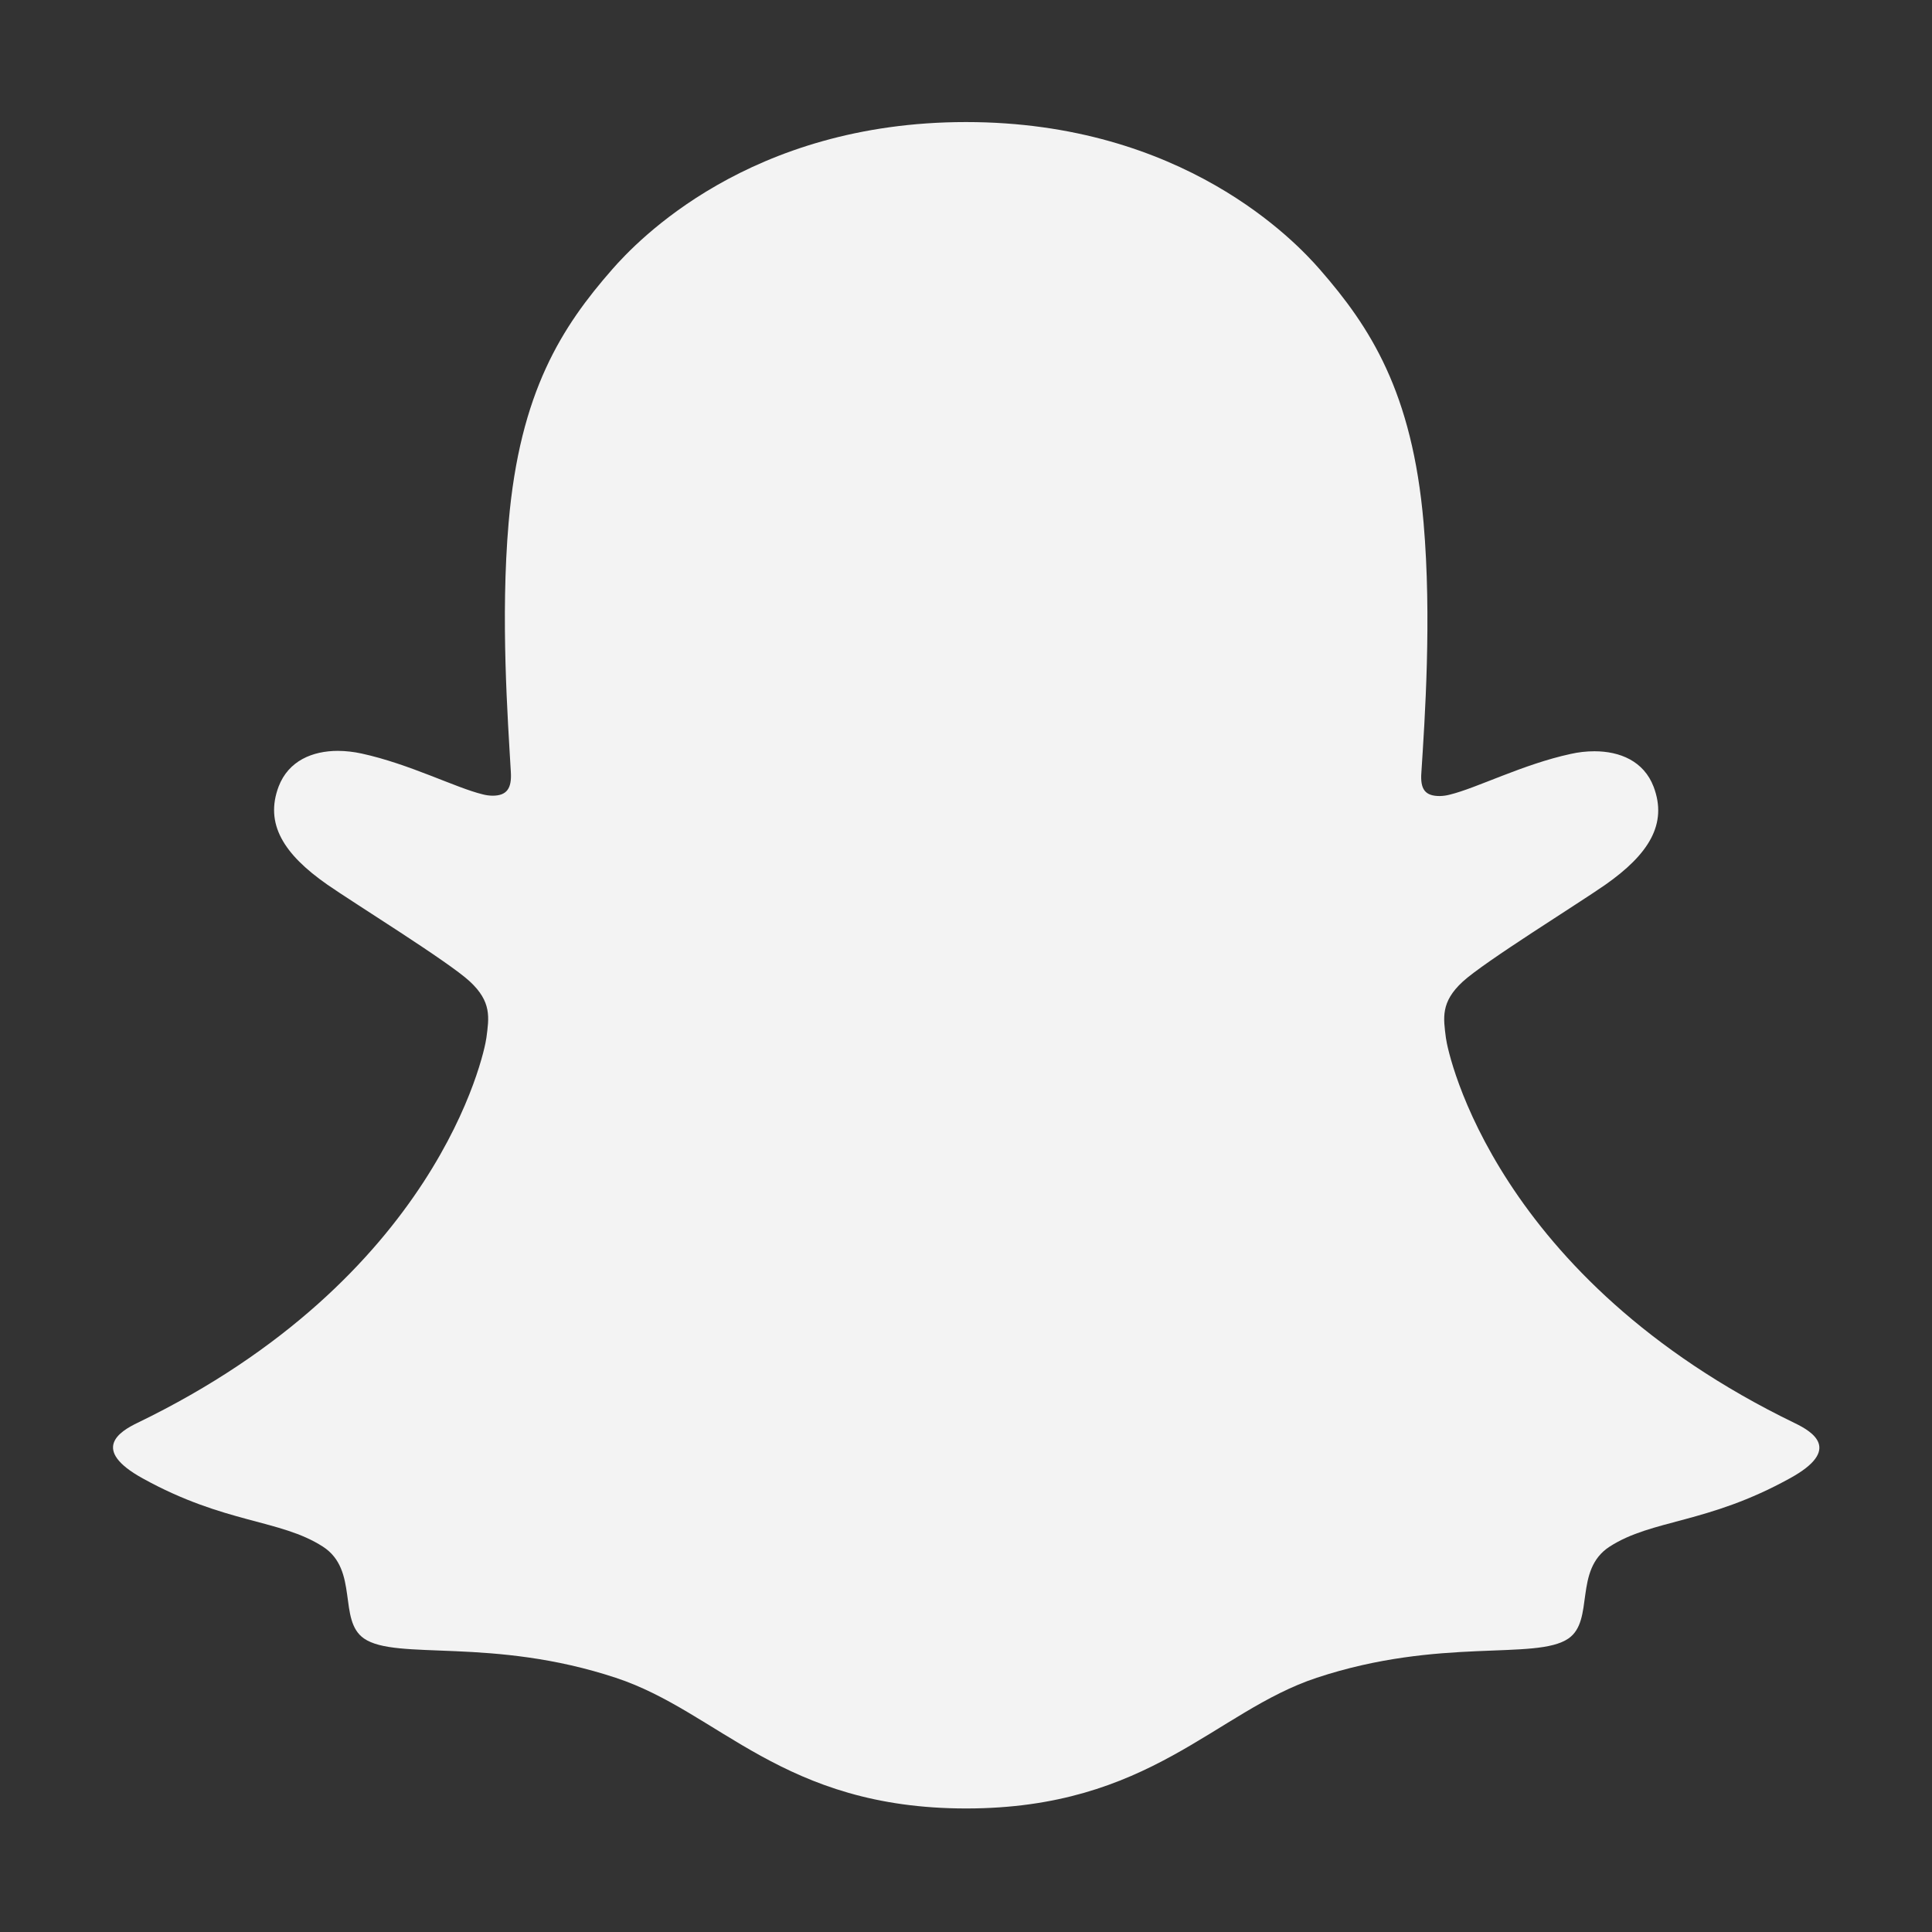 <svg width="34" height="34" viewBox="0 0 34 34" fill="none" xmlns="http://www.w3.org/2000/svg">
<rect x="0" y="0" width="34" height="34" fill="#333333" stroke="none"/>
<path d="M31.588 25.046C26.323 22.497 25.483 18.56 25.446 18.268C25.401 17.915 25.35 17.637 25.74 17.277C26.116 16.929 27.785 15.896 28.247 15.573C29.013 15.037 29.35 14.503 29.101 13.846C28.928 13.392 28.505 13.221 28.059 13.221C27.919 13.221 27.778 13.237 27.641 13.268C26.8 13.45 25.984 13.871 25.511 13.985C25.454 14 25.396 14.008 25.337 14.009C25.085 14.009 24.99 13.897 25.014 13.593C25.073 12.674 25.198 10.88 25.053 9.203C24.854 6.897 24.111 5.755 23.229 4.744C22.803 4.254 20.822 2.148 17 2.148C13.178 2.148 11.2 4.254 10.776 4.738C9.891 5.748 9.149 6.891 8.951 9.197C8.806 10.873 8.937 12.667 8.99 13.587C9.008 13.876 8.919 14.003 8.667 14.003C8.609 14.002 8.55 13.994 8.494 13.979C8.022 13.865 7.205 13.444 6.364 13.261C6.227 13.231 6.087 13.215 5.947 13.214C5.499 13.214 5.078 13.388 4.904 13.84C4.656 14.497 4.991 15.031 5.759 15.567C6.222 15.89 7.891 16.922 8.267 17.271C8.656 17.631 8.606 17.909 8.56 18.262C8.523 18.558 7.683 22.495 2.419 25.04C2.11 25.189 1.586 25.506 2.511 26.017C3.963 26.82 4.93 26.734 5.682 27.218C6.319 27.629 5.942 28.515 6.406 28.835C6.976 29.228 8.66 28.807 10.836 29.526C12.661 30.127 13.769 31.826 17.004 31.826C20.239 31.826 21.38 30.119 23.172 29.526C25.343 28.807 27.031 29.228 27.602 28.835C28.065 28.515 27.689 27.629 28.327 27.218C29.078 26.734 30.044 26.82 31.497 26.017C32.421 25.512 31.896 25.195 31.588 25.046Z" fill="#F3F3F3"/>
</svg>
